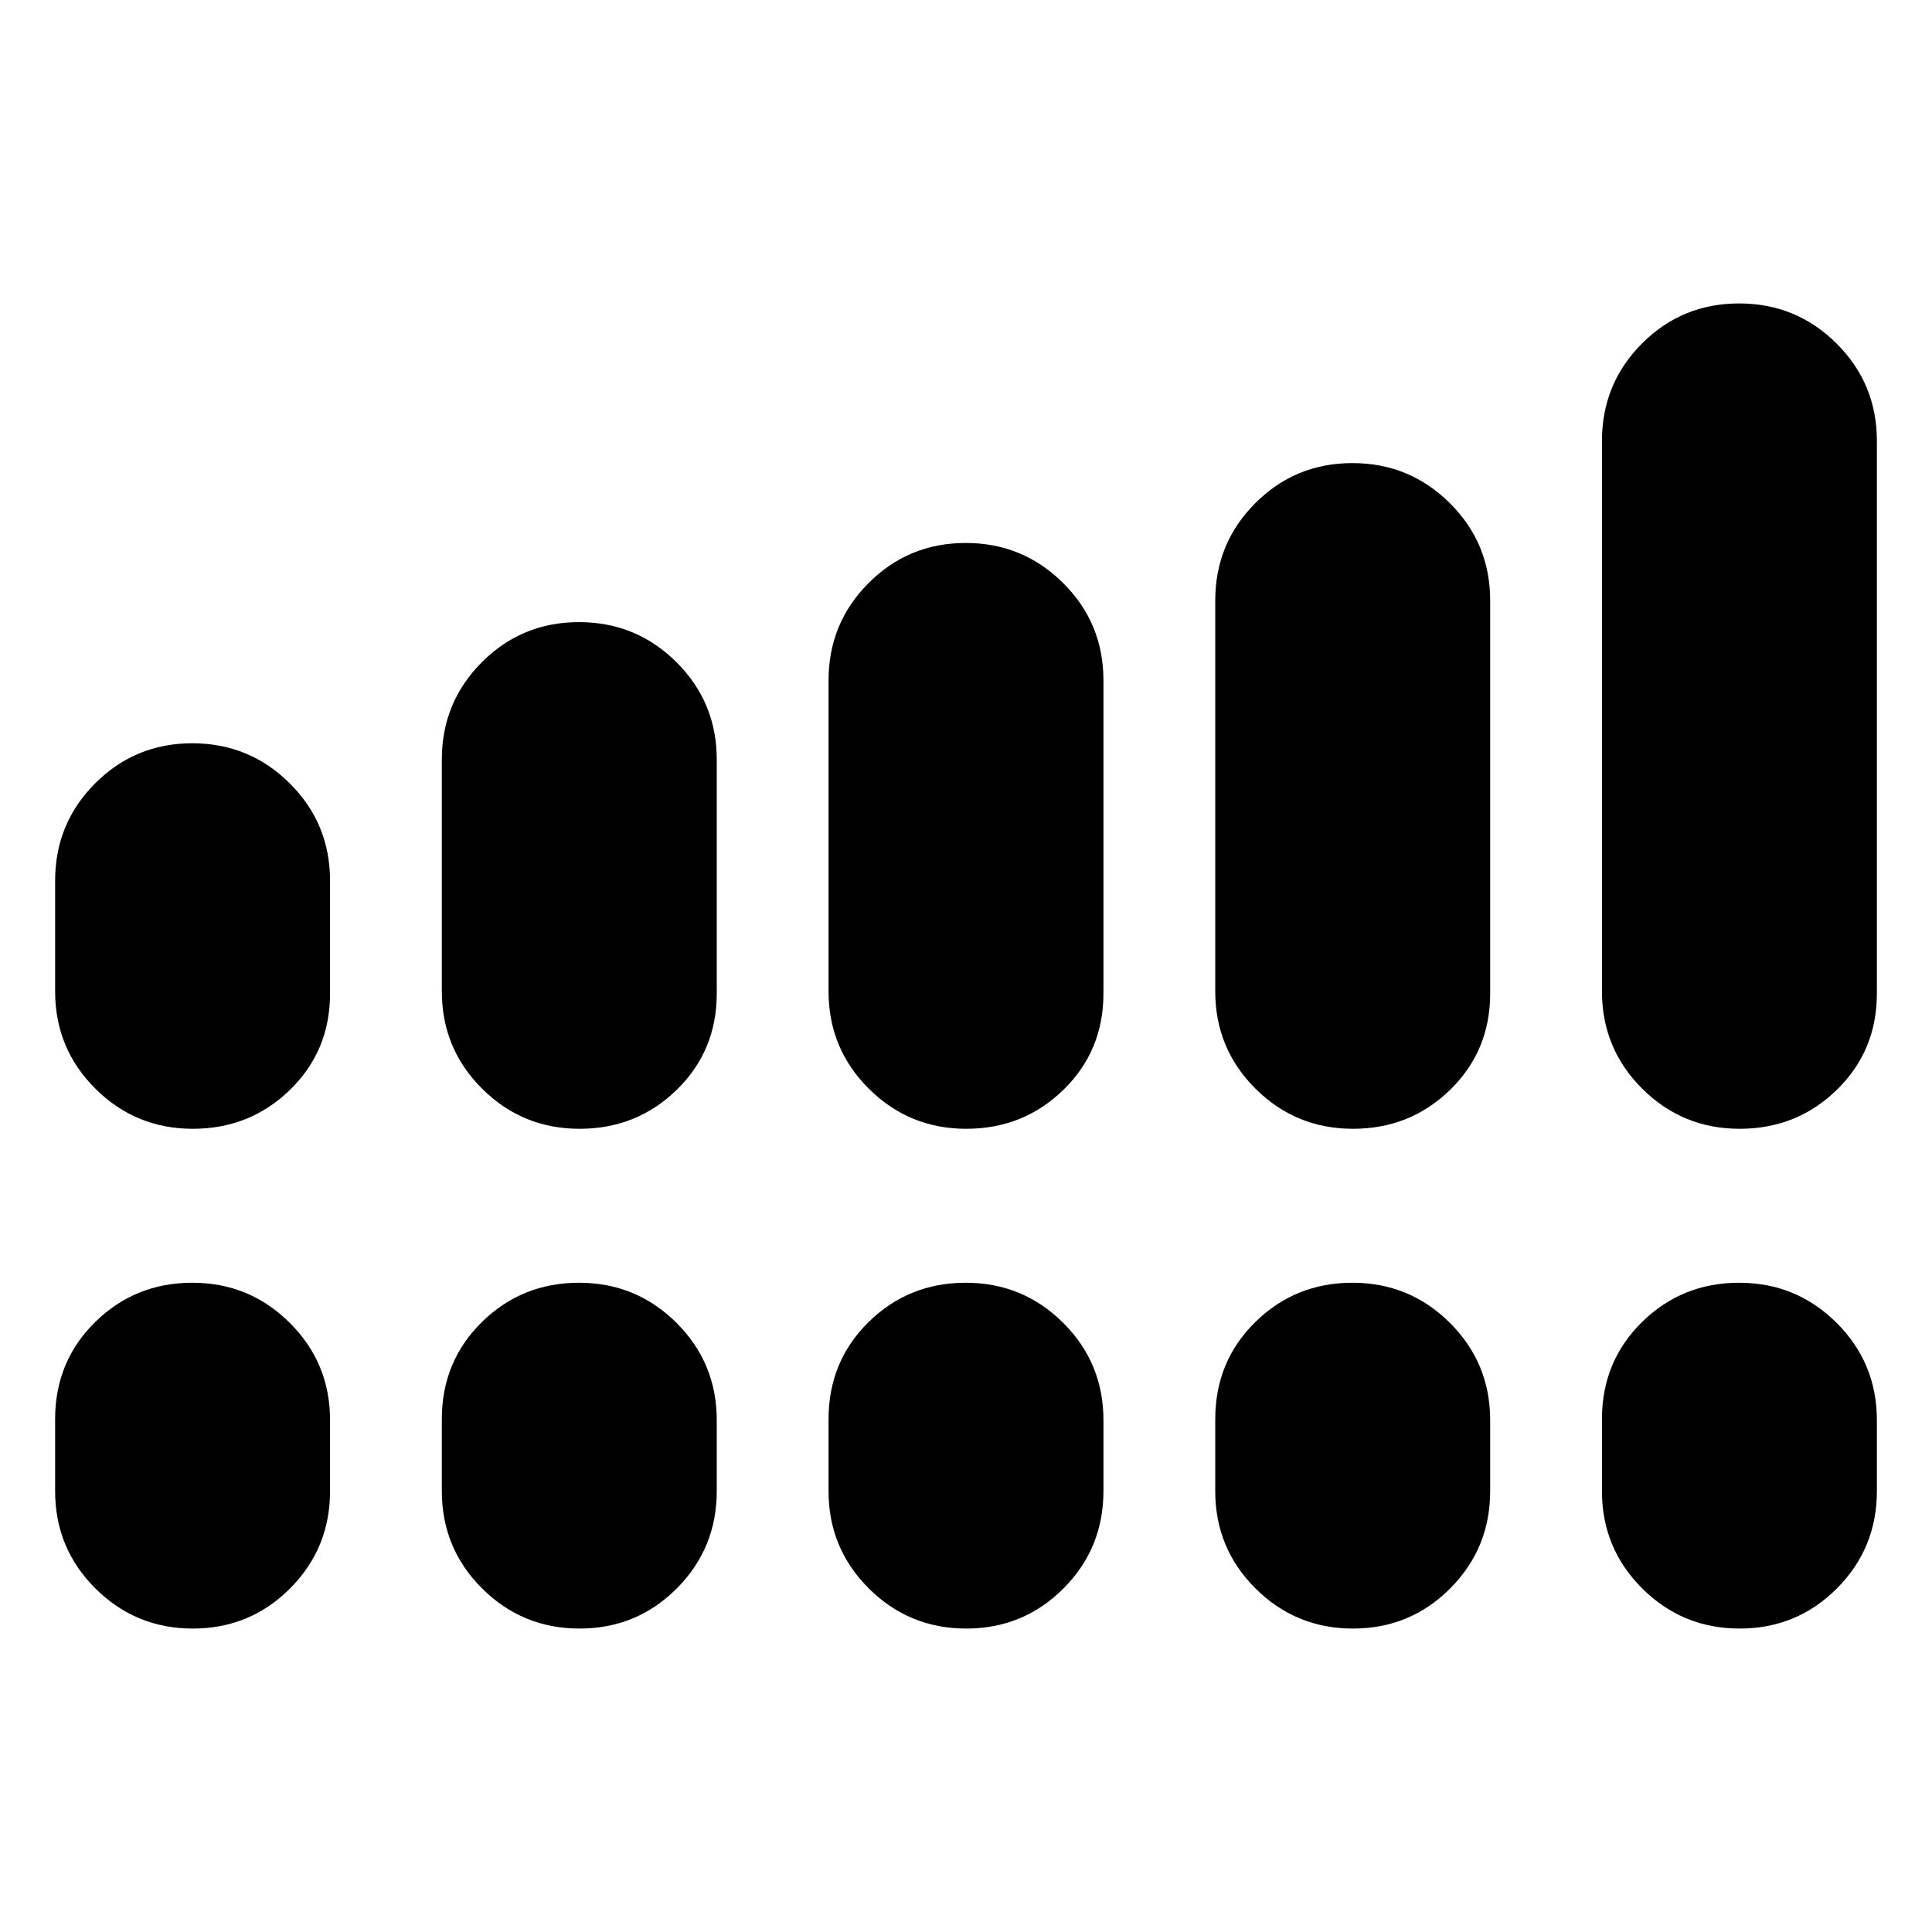 <svg xmlns="http://www.w3.org/2000/svg" height="24" viewBox="0 -960 960 960" width="24"><path d="M27.39-467.41v-54.96q0-28.46 19.88-48.38 19.89-19.92 48.29-19.92 28.41 0 48.42 19.92Q164-550.83 164-522.37v56.02q0 28.48-19.88 47.86-19.89 19.38-48.29 19.38-28.41 0-48.42-19.92-20.02-19.92-20.02-48.38Zm192.15 0v-115.16q0-28.46 19.89-48.38 19.88-19.92 48.28-19.92 28.41 0 48.43 19.92 20.01 19.92 20.01 48.38v116.22q0 28.48-19.88 47.86t-48.29 19.38q-28.4 0-48.42-19.92-20.02-19.92-20.02-48.38Zm192.16 0v-154.48q0-28.46 19.88-48.38 19.88-19.93 48.29-19.93 28.4 0 48.42 19.93 20.01 19.92 20.01 48.38v155.54q0 28.48-19.88 47.86t-48.29 19.38q-28.4 0-48.42-19.92-20.01-19.92-20.01-48.38Zm192.15 0v-194.18q0-28.46 19.88-48.38t48.29-19.92q28.4 0 48.42 19.92 20.02 19.92 20.02 48.38v195.24q0 28.48-19.89 47.86-19.88 19.38-48.28 19.38-28.41 0-48.43-19.92-20.01-19.92-20.01-48.38Zm192.15 0v-273.5q0-28.46 19.88-48.39 19.89-19.92 48.29-19.92 28.41 0 48.42 19.92 20.02 19.93 20.02 48.39v274.56q0 28.48-19.88 47.86-19.89 19.38-48.29 19.38-28.41 0-48.42-19.92Q796-438.95 796-467.41ZM27.39-219.09v-35.71q0-28.71 19.88-48.26 19.89-19.55 48.29-19.55 28.41 0 48.42 19.92Q164-282.76 164-254.3v35.21q0 28.46-19.88 48.39-19.89 19.92-48.29 19.92-28.41 0-48.42-19.92-20.02-19.93-20.02-48.39Zm192.15 0v-35.71q0-28.71 19.89-48.26 19.88-19.55 48.28-19.55 28.41 0 48.43 19.92 20.01 19.93 20.01 48.39v35.21q0 28.46-19.88 48.39-19.88 19.92-48.29 19.92-28.4 0-48.42-19.92-20.02-19.93-20.02-48.39Zm192.16 0v-35.71q0-28.71 19.88-48.26 19.88-19.55 48.29-19.55 28.4 0 48.42 19.92 20.01 19.93 20.01 48.39v35.21q0 28.46-19.88 48.39-19.88 19.92-48.29 19.92-28.4 0-48.42-19.92-20.01-19.93-20.01-48.39Zm192.15 0v-35.71q0-28.71 19.88-48.26 19.88-19.55 48.29-19.55 28.4 0 48.42 19.92 20.02 19.93 20.02 48.39v35.21q0 28.46-19.89 48.39-19.88 19.92-48.28 19.92-28.41 0-48.43-19.92-20.01-19.93-20.01-48.39Zm192.15 0v-35.71q0-28.71 19.88-48.26 19.89-19.55 48.29-19.55 28.41 0 48.42 19.92 20.02 19.93 20.02 48.39v35.21q0 28.46-19.88 48.39-19.89 19.92-48.29 19.92-28.41 0-48.42-19.92Q796-190.63 796-219.09Z"/></svg>